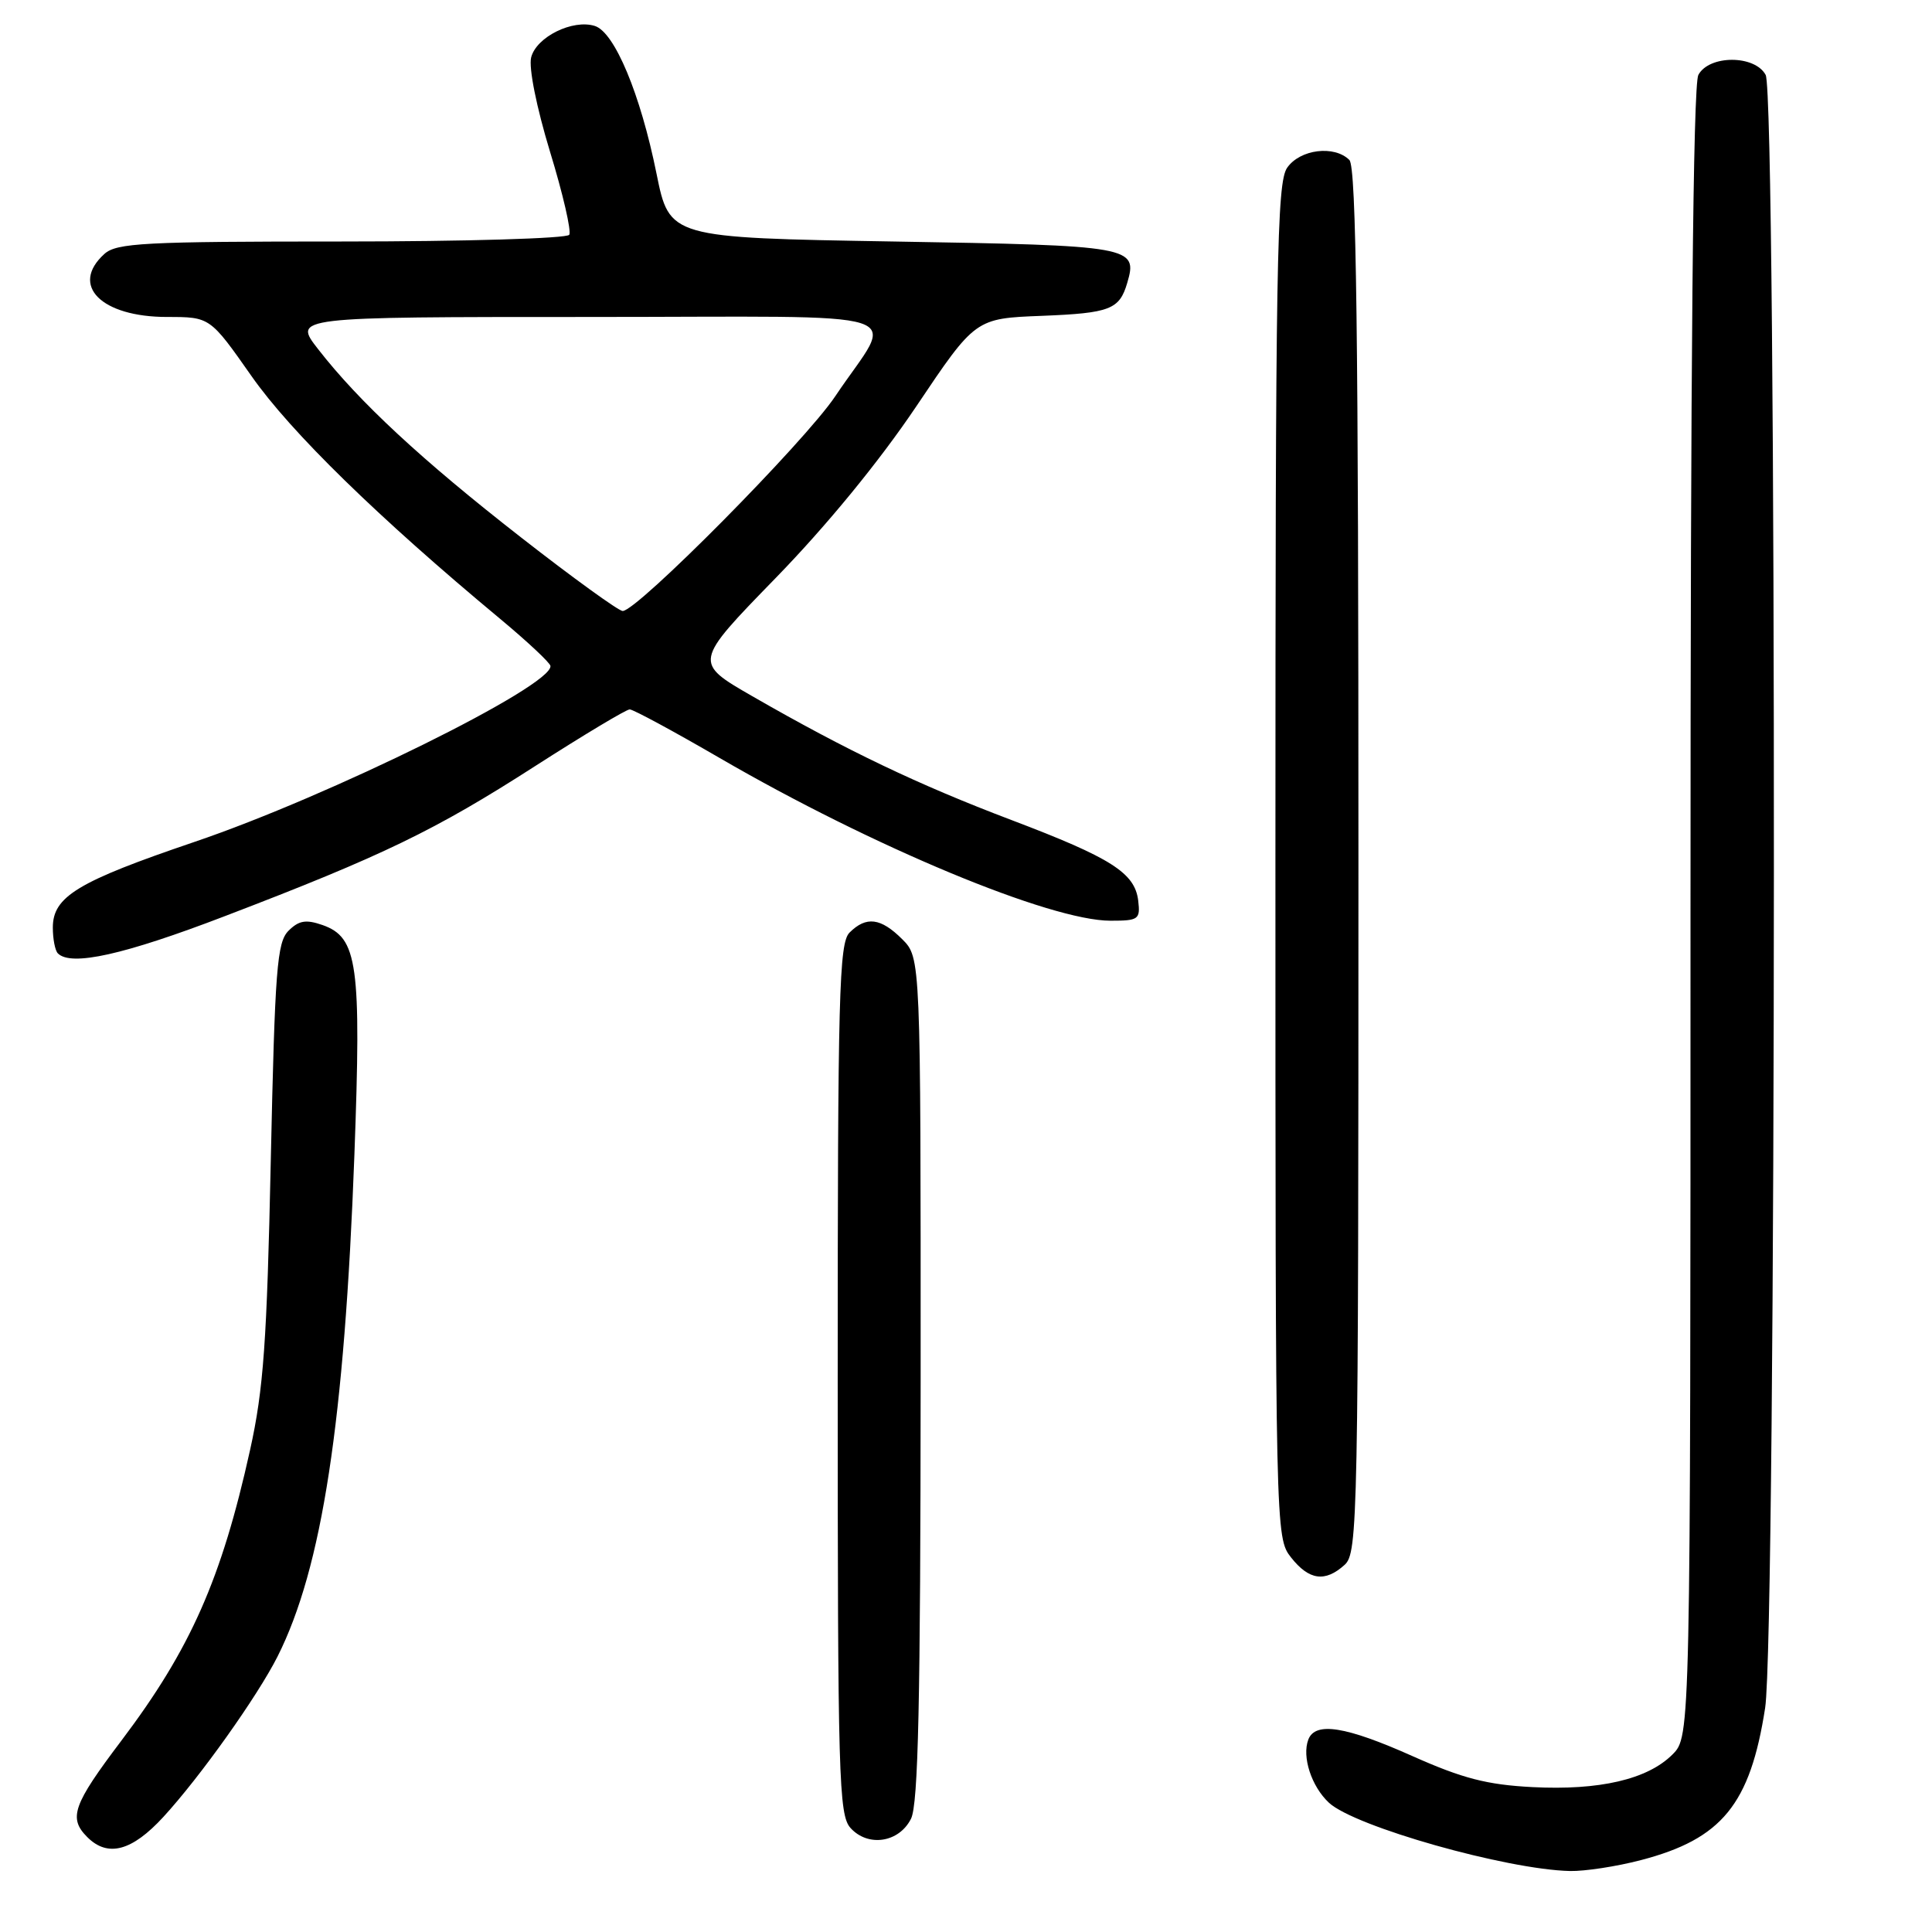 <?xml version="1.0" encoding="UTF-8" standalone="no"?>
<!DOCTYPE svg PUBLIC "-//W3C//DTD SVG 1.1//EN" "http://www.w3.org/Graphics/SVG/1.1/DTD/svg11.dtd" >
<svg xmlns="http://www.w3.org/2000/svg" xmlns:xlink="http://www.w3.org/1999/xlink" version="1.1" viewBox="0 0 256 256">
 <g >
 <path fill="currentColor"
d=" M 217.41 246.48 C 228.16 243.68 231.91 239.09 233.89 226.31 C 235.39 216.62 235.46 12.73 233.96 9.93 C 232.53 7.26 226.47 7.26 225.04 9.93 C 224.34 11.23 224.00 47.68 224.00 120.98 C 224.00 230.09 224.00 230.09 221.61 232.48 C 218.31 235.78 211.93 237.26 203.04 236.80 C 197.04 236.49 193.80 235.65 187.20 232.71 C 178.32 228.74 174.28 228.10 173.36 230.50 C 172.49 232.77 173.77 236.71 176.09 238.87 C 179.48 242.03 199.62 247.73 208.04 247.92 C 209.99 247.96 214.20 247.32 217.41 246.48 Z  M 21.65 240.75 C 26.52 235.45 34.10 224.79 36.78 219.49 C 42.68 207.76 45.65 188.40 46.96 153.01 C 47.89 127.76 47.40 124.21 42.73 122.57 C 40.54 121.81 39.61 121.96 38.23 123.33 C 36.70 124.87 36.43 128.38 35.88 153.78 C 35.37 177.79 34.92 184.08 33.14 192.11 C 29.35 209.24 25.25 218.51 16.08 230.65 C 9.65 239.16 9.04 240.90 11.57 243.43 C 14.28 246.14 17.48 245.29 21.65 240.75 Z  M 120.71 241.00 C 121.68 239.08 121.97 225.52 121.99 182.70 C 122.00 126.91 122.00 126.91 119.55 124.45 C 116.70 121.61 114.78 121.37 112.57 123.57 C 111.18 124.96 111.00 131.71 111.00 182.74 C 111.00 235.52 111.14 240.50 112.70 242.22 C 115.02 244.78 119.12 244.16 120.71 241.00 Z  M 178.17 207.35 C 179.92 205.76 180.00 201.56 180.00 114.05 C 180.00 44.10 179.72 22.12 178.80 21.20 C 176.81 19.21 172.27 19.77 170.56 22.22 C 169.18 24.19 169.00 34.57 169.00 114.09 C 169.00 203.26 169.01 203.74 171.07 206.37 C 173.46 209.40 175.58 209.69 178.17 207.35 Z  M 29.83 121.38 C 50.72 113.39 57.68 110.02 70.91 101.51 C 77.35 97.38 82.98 94.00 83.44 94.00 C 83.90 94.00 89.27 96.90 95.38 100.45 C 115.62 112.20 139.16 122.00 147.15 122.00 C 150.87 122.00 151.11 121.83 150.82 119.35 C 150.38 115.66 147.26 113.68 134.00 108.65 C 121.70 103.99 112.20 99.45 99.70 92.26 C 91.90 87.77 91.90 87.77 102.74 76.63 C 109.54 69.65 116.50 61.15 121.41 53.85 C 129.24 42.19 129.24 42.19 138.07 41.85 C 147.08 41.49 148.33 41.01 149.36 37.50 C 150.79 32.66 150.10 32.53 118.39 32.00 C 88.71 31.50 88.71 31.50 86.99 23.00 C 84.86 12.46 81.44 4.27 78.82 3.44 C 75.89 2.51 71.06 4.90 70.38 7.61 C 70.04 8.98 71.09 14.21 72.88 20.10 C 74.59 25.67 75.73 30.63 75.43 31.11 C 75.13 31.60 61.56 32.00 45.27 32.00 C 19.12 32.00 15.44 32.19 13.83 33.65 C 9.23 37.81 13.40 42.00 22.14 42.00 C 27.83 42.00 27.83 42.00 33.33 49.84 C 38.53 57.26 50.08 68.54 66.27 82.00 C 69.91 85.03 72.91 87.84 72.94 88.25 C 73.15 90.92 43.67 105.49 25.73 111.57 C 10.30 116.81 7.00 118.80 7.00 122.91 C 7.00 124.42 7.30 125.97 7.67 126.33 C 9.42 128.08 16.43 126.52 29.83 121.38 Z  M 69.04 71.21 C 55.88 60.95 47.59 53.26 42.14 46.25 C 38.83 42.00 38.83 42.00 77.95 42.00 C 122.66 42.00 118.59 40.69 110.68 52.50 C 106.64 58.54 84.37 81.03 82.50 80.96 C 81.95 80.94 75.89 76.56 69.04 71.21 Z "/>
</g>
</svg>